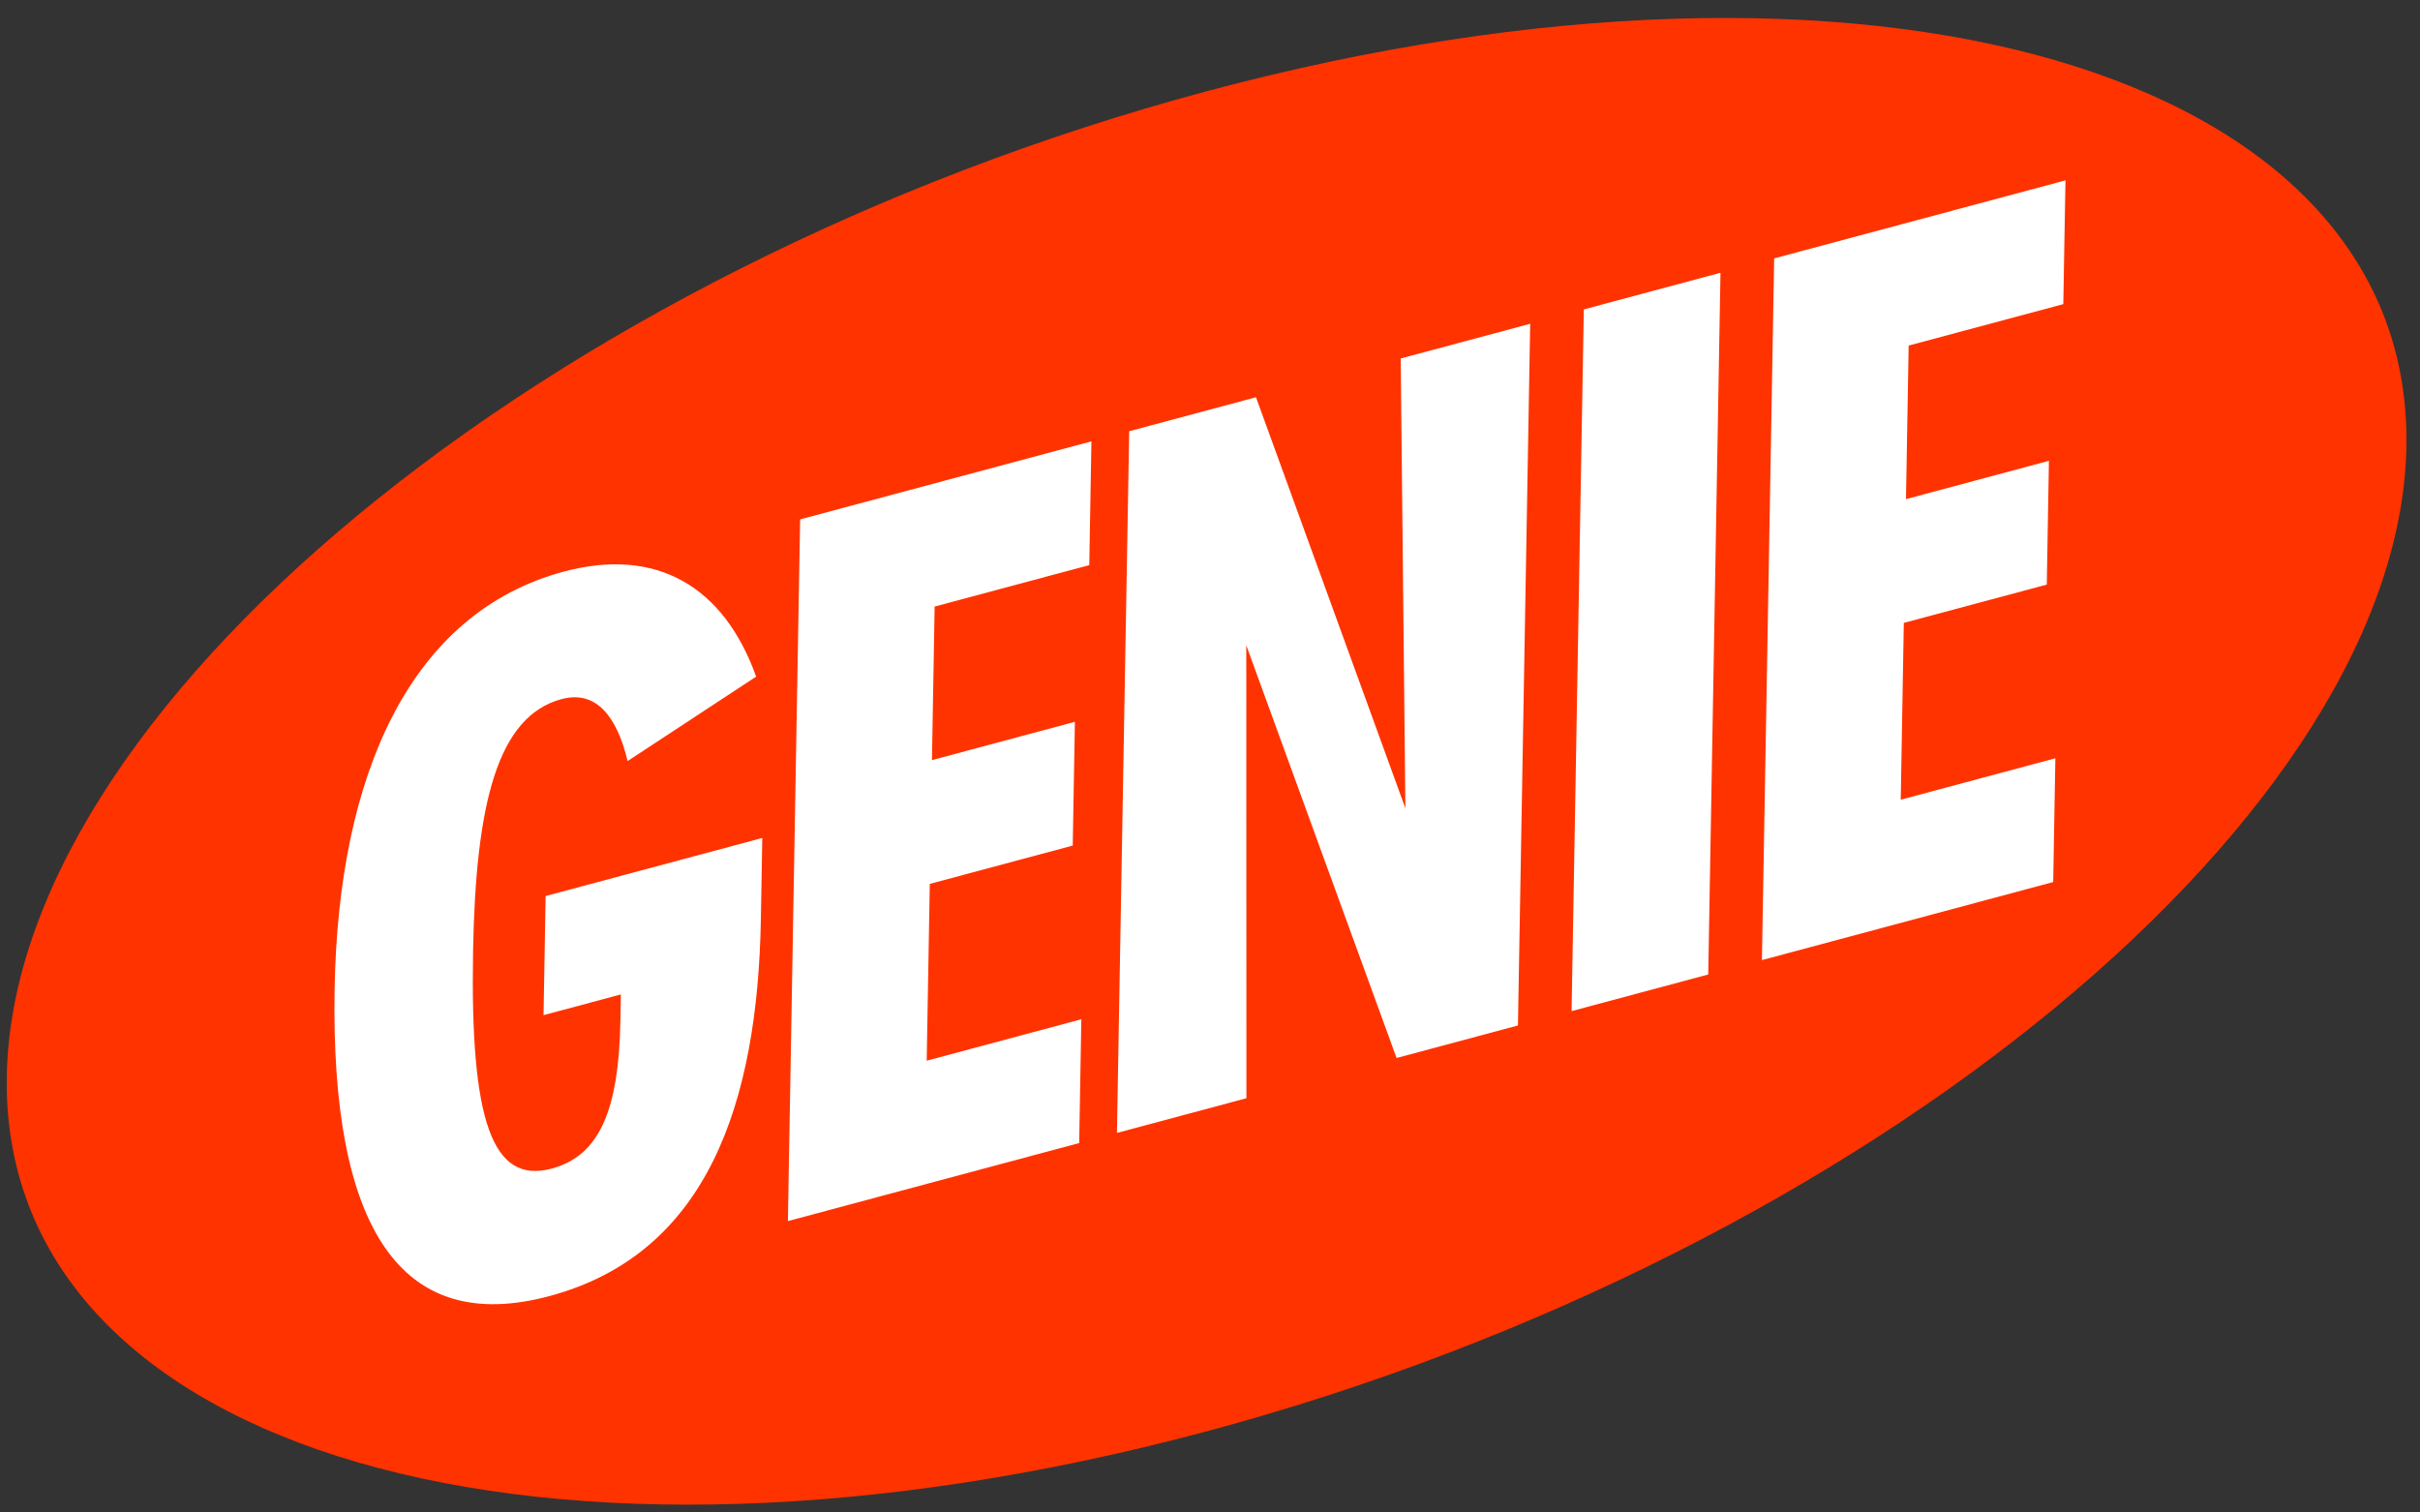 <svg width="104" height="65" viewBox="0 0 104 65" fill="none" xmlns="http://www.w3.org/2000/svg">
<rect x="0" y="0" width="104" height="65" fill="#333333" stroke="none"/>
<path d="M103.418 18.901C103.418 34.804 80.332 53.882 51.854 61.513C23.375 69.144 0.289 62.438 0.289 46.535C0.289 30.632 23.375 11.554 51.854 3.923C80.332 -3.708 103.418 2.998 103.418 18.901Z" fill="#FF3300"/>
<path d="M23.609 55.701C17.234 57.409 14.199 52.809 14.38 42.49C14.54 33.292 17.623 26.335 24.23 24.565C28.209 23.499 31.102 25.192 32.496 29.078L26.972 32.707C26.506 30.762 25.602 29.651 24.134 30.044C21.391 30.779 20.441 34.497 20.33 40.896C20.203 48.175 21.155 50.905 23.705 50.222C25.753 49.673 26.594 47.736 26.662 43.857L26.681 42.737L23.358 43.627L23.448 38.508L32.759 36.013L32.699 39.492C32.56 47.411 30.409 53.879 23.609 55.701Z" fill="white"/>
<path d="M46.378 49.123L33.86 52.477L34.386 22.321L46.904 18.967L46.812 24.286L40.166 26.067L40.051 32.666L46.194 31.02L46.101 36.339L39.958 37.985L39.825 45.584L46.471 43.803L46.378 49.123Z" fill="white"/>
<path d="M60.397 34.738L60.196 15.406L65.76 13.915L65.234 44.07L60.018 45.468L53.559 27.733L53.565 47.197L48.001 48.688L48.528 18.532L53.976 17.072L60.397 34.738Z" fill="white"/>
<path d="M73.412 41.879L67.539 43.453L68.065 13.297L73.938 11.723L73.412 41.879Z" fill="white"/>
<path d="M88.237 37.906L75.719 41.261L76.245 11.105L88.764 7.751L88.671 13.07L82.025 14.851L81.91 21.45L88.053 19.804L87.961 25.123L81.817 26.769L81.685 34.368L88.33 32.587L88.237 37.906Z" fill="white"/>
</svg>
